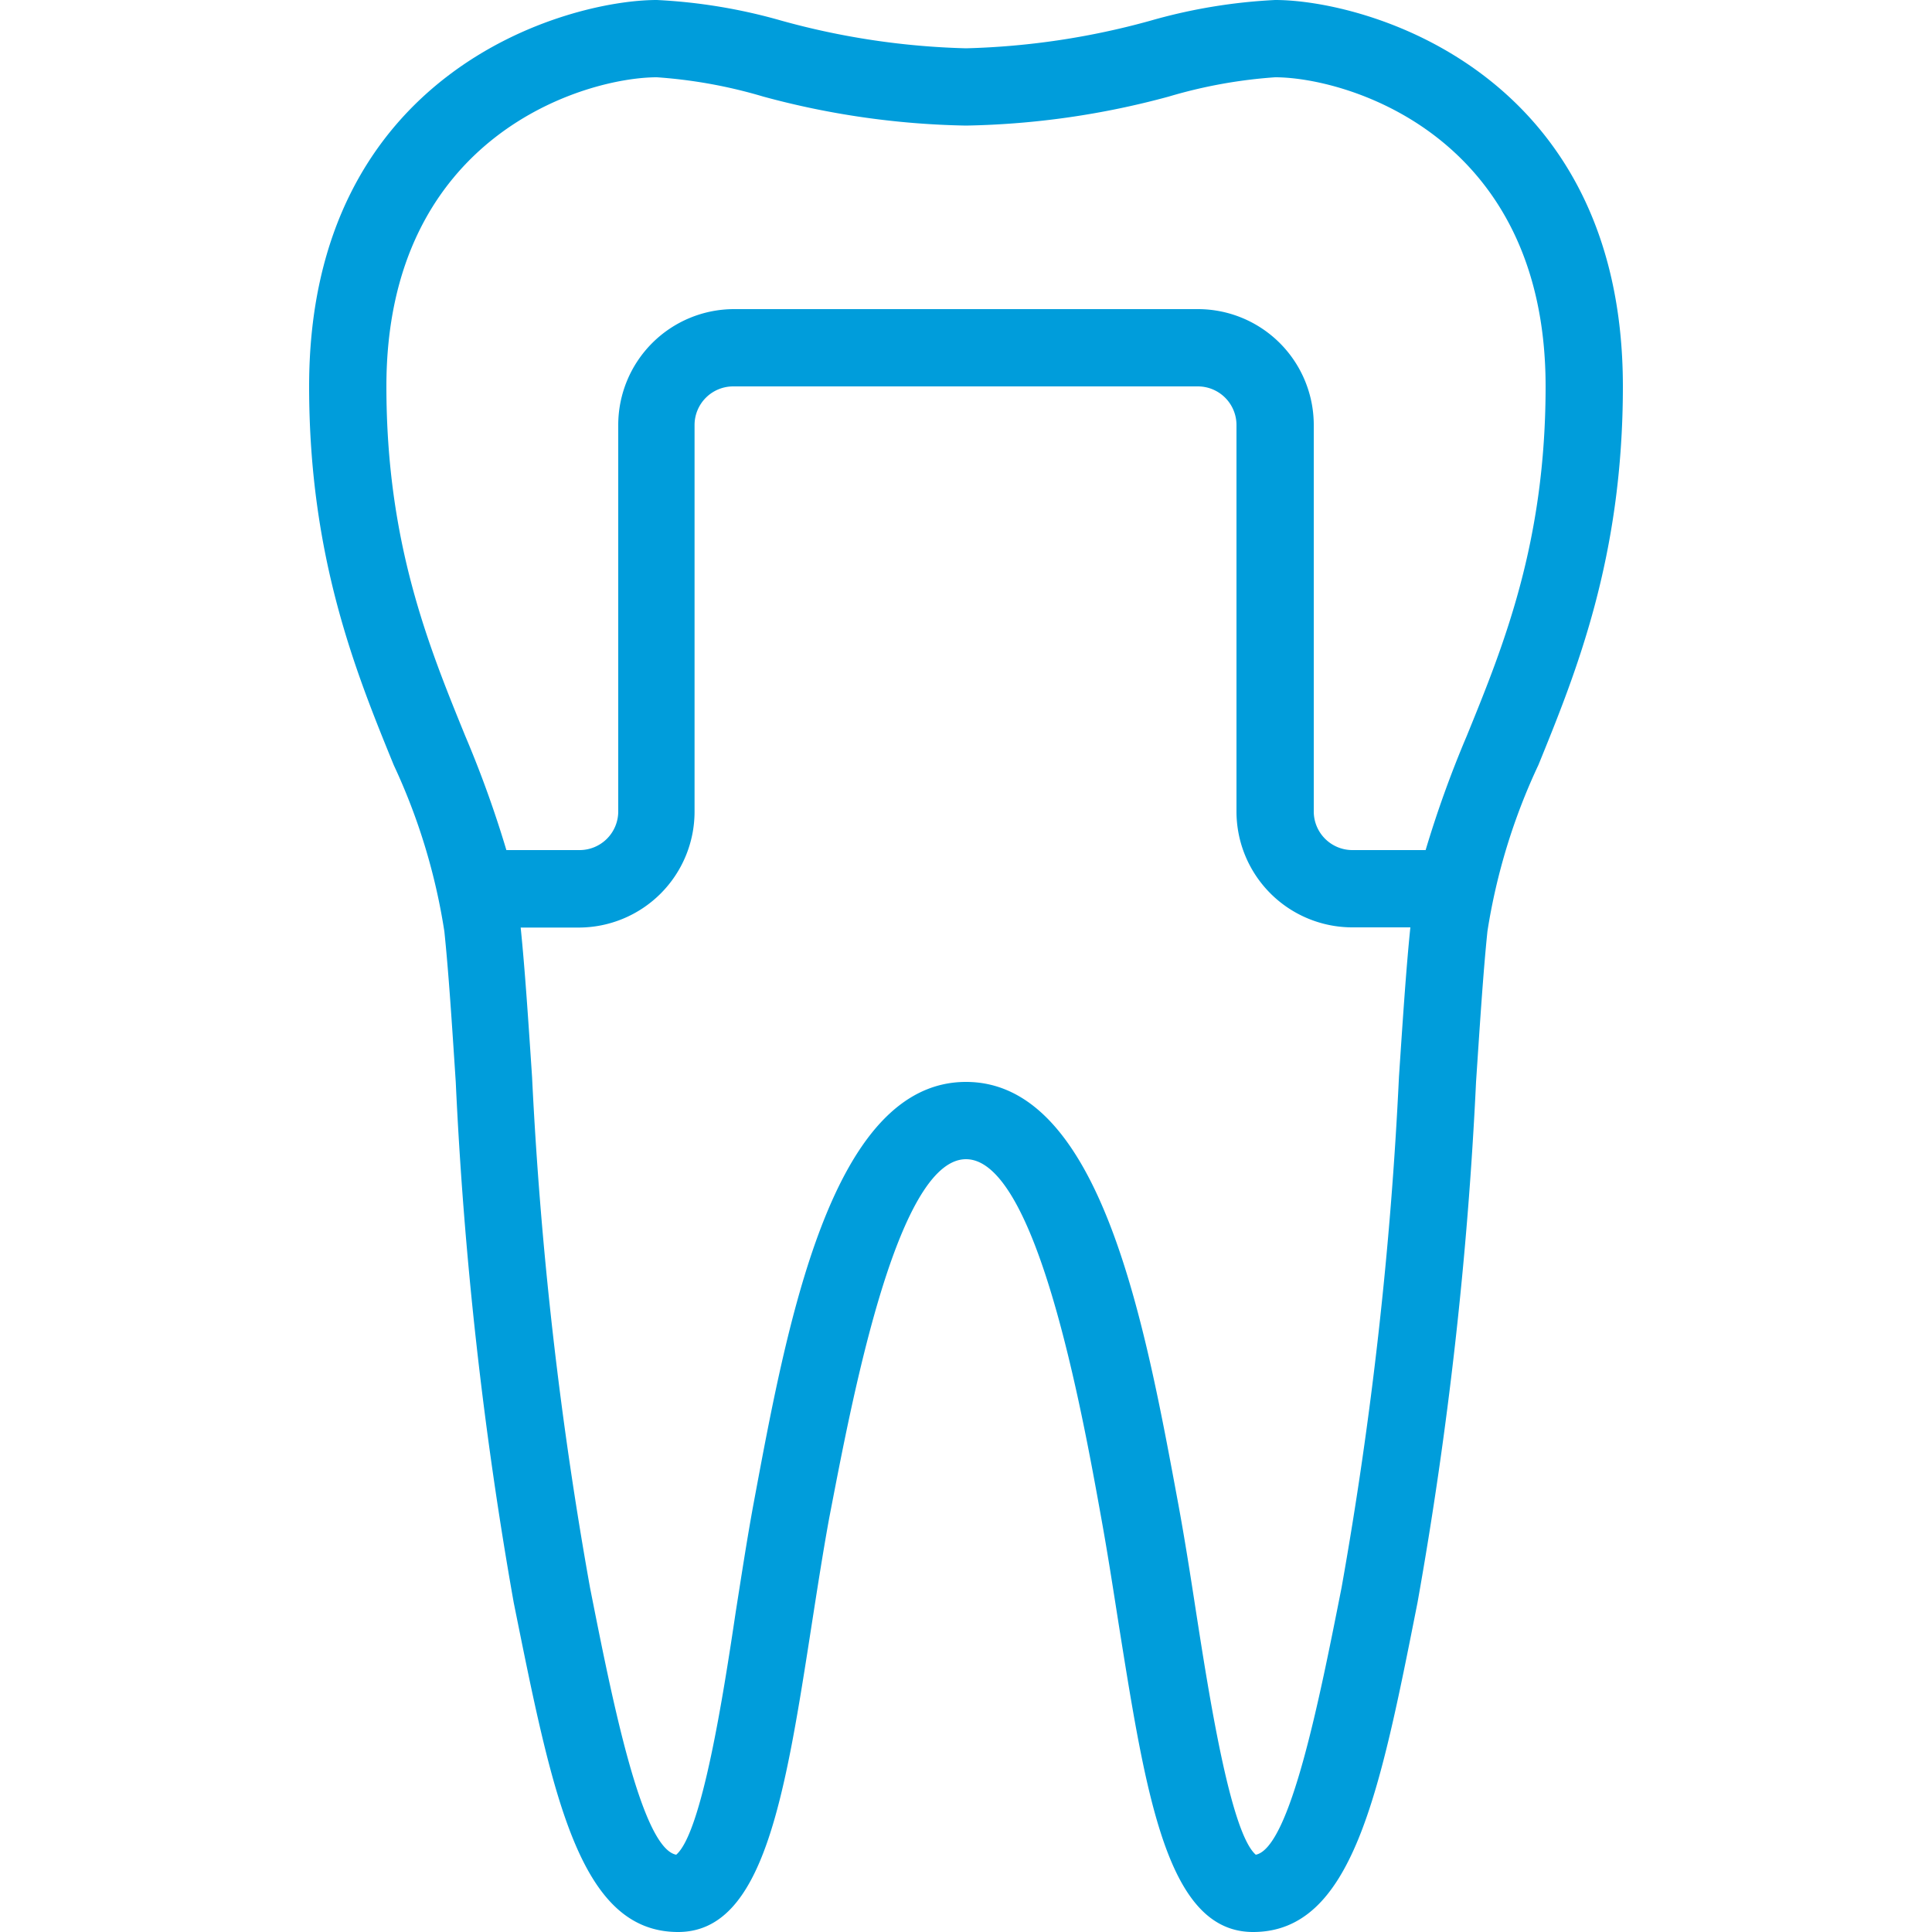 <svg id="Layer_1" data-name="Layer 1" xmlns="http://www.w3.org/2000/svg" viewBox="0 0 100 100"><defs><style>.cls-1{fill:#009ddb;}</style></defs><title>icon-crown</title><path class="cls-1" d="M66 0a28.46 28.46 0 0 0-6.45 1.07A39.35 39.35 0 0 1 50 2.5a39.35 39.35 0 0 1-9.55-1.43A28.46 28.46 0 0 0 34 0c-4.67 0-18 3.67-18 20 0 8.87 2.43 14.82 4.38 19.6A31.73 31.73 0 0 1 23 48.21c.22 2.11.39 4.75.59 7.8a210.06 210.06 0 0 0 3 26.94c2 9.9 3.36 17.05 8.51 17.05 4.43 0 5.53-7 6.92-15.95.29-1.86.58-3.73.9-5.48C44 73 46.36 60 50 60s6 13 7 18.57c.32 1.76.61 3.63.9 5.48C59.33 93 60.42 100 64.86 100c5.14 0 6.55-7.15 8.51-17.05A210.06 210.06 0 0 0 76.4 56c.2-3 .37-5.68.59-7.8a31.73 31.73 0 0 1 2.64-8.61C81.57 34.82 84 28.87 84 20 84 3.67 70.67 0 66 0zm3.44 82.17C68.31 87.88 66.78 95.64 65 96c-1.31-1.13-2.42-8.26-3.09-12.55-.29-1.89-.59-3.8-.92-5.59C59.28 68.63 57 56 50 56s-9.28 12.63-11 21.85c-.33 1.79-.62 3.69-.92 5.59C37.44 87.73 36.33 94.86 35 96c-1.8-.35-3.33-8.11-4.46-13.82a206.5 206.5 0 0 1-3-26.43c-.2-3-.37-5.59-.59-7.74h3a6 6 0 0 0 6-6V22a2 2 0 0 1 2-2H62a2 2 0 0 1 2 2v20a6 6 0 0 0 6 6h3c-.22 2.15-.39 4.74-.59 7.74a206.5 206.5 0 0 1-2.97 26.43zm6.48-44.08A56.84 56.84 0 0 0 73.79 44H70a2 2 0 0 1-2-2V22a6 6 0 0 0-6-6H38a6 6 0 0 0-6 6v20a2 2 0 0 1-2 2h-3.79a56.84 56.84 0 0 0-2.13-5.91C22.17 33.4 20 28.08 20 20 20 6.94 30.37 4 34 4a25.41 25.41 0 0 1 5.51 1A42.71 42.71 0 0 0 50 6.5 42.71 42.71 0 0 0 60.49 5 25.41 25.41 0 0 1 66 4c3.63 0 14 2.94 14 16 0 8.08-2.17 13.4-4.08 18.09z"/></svg>